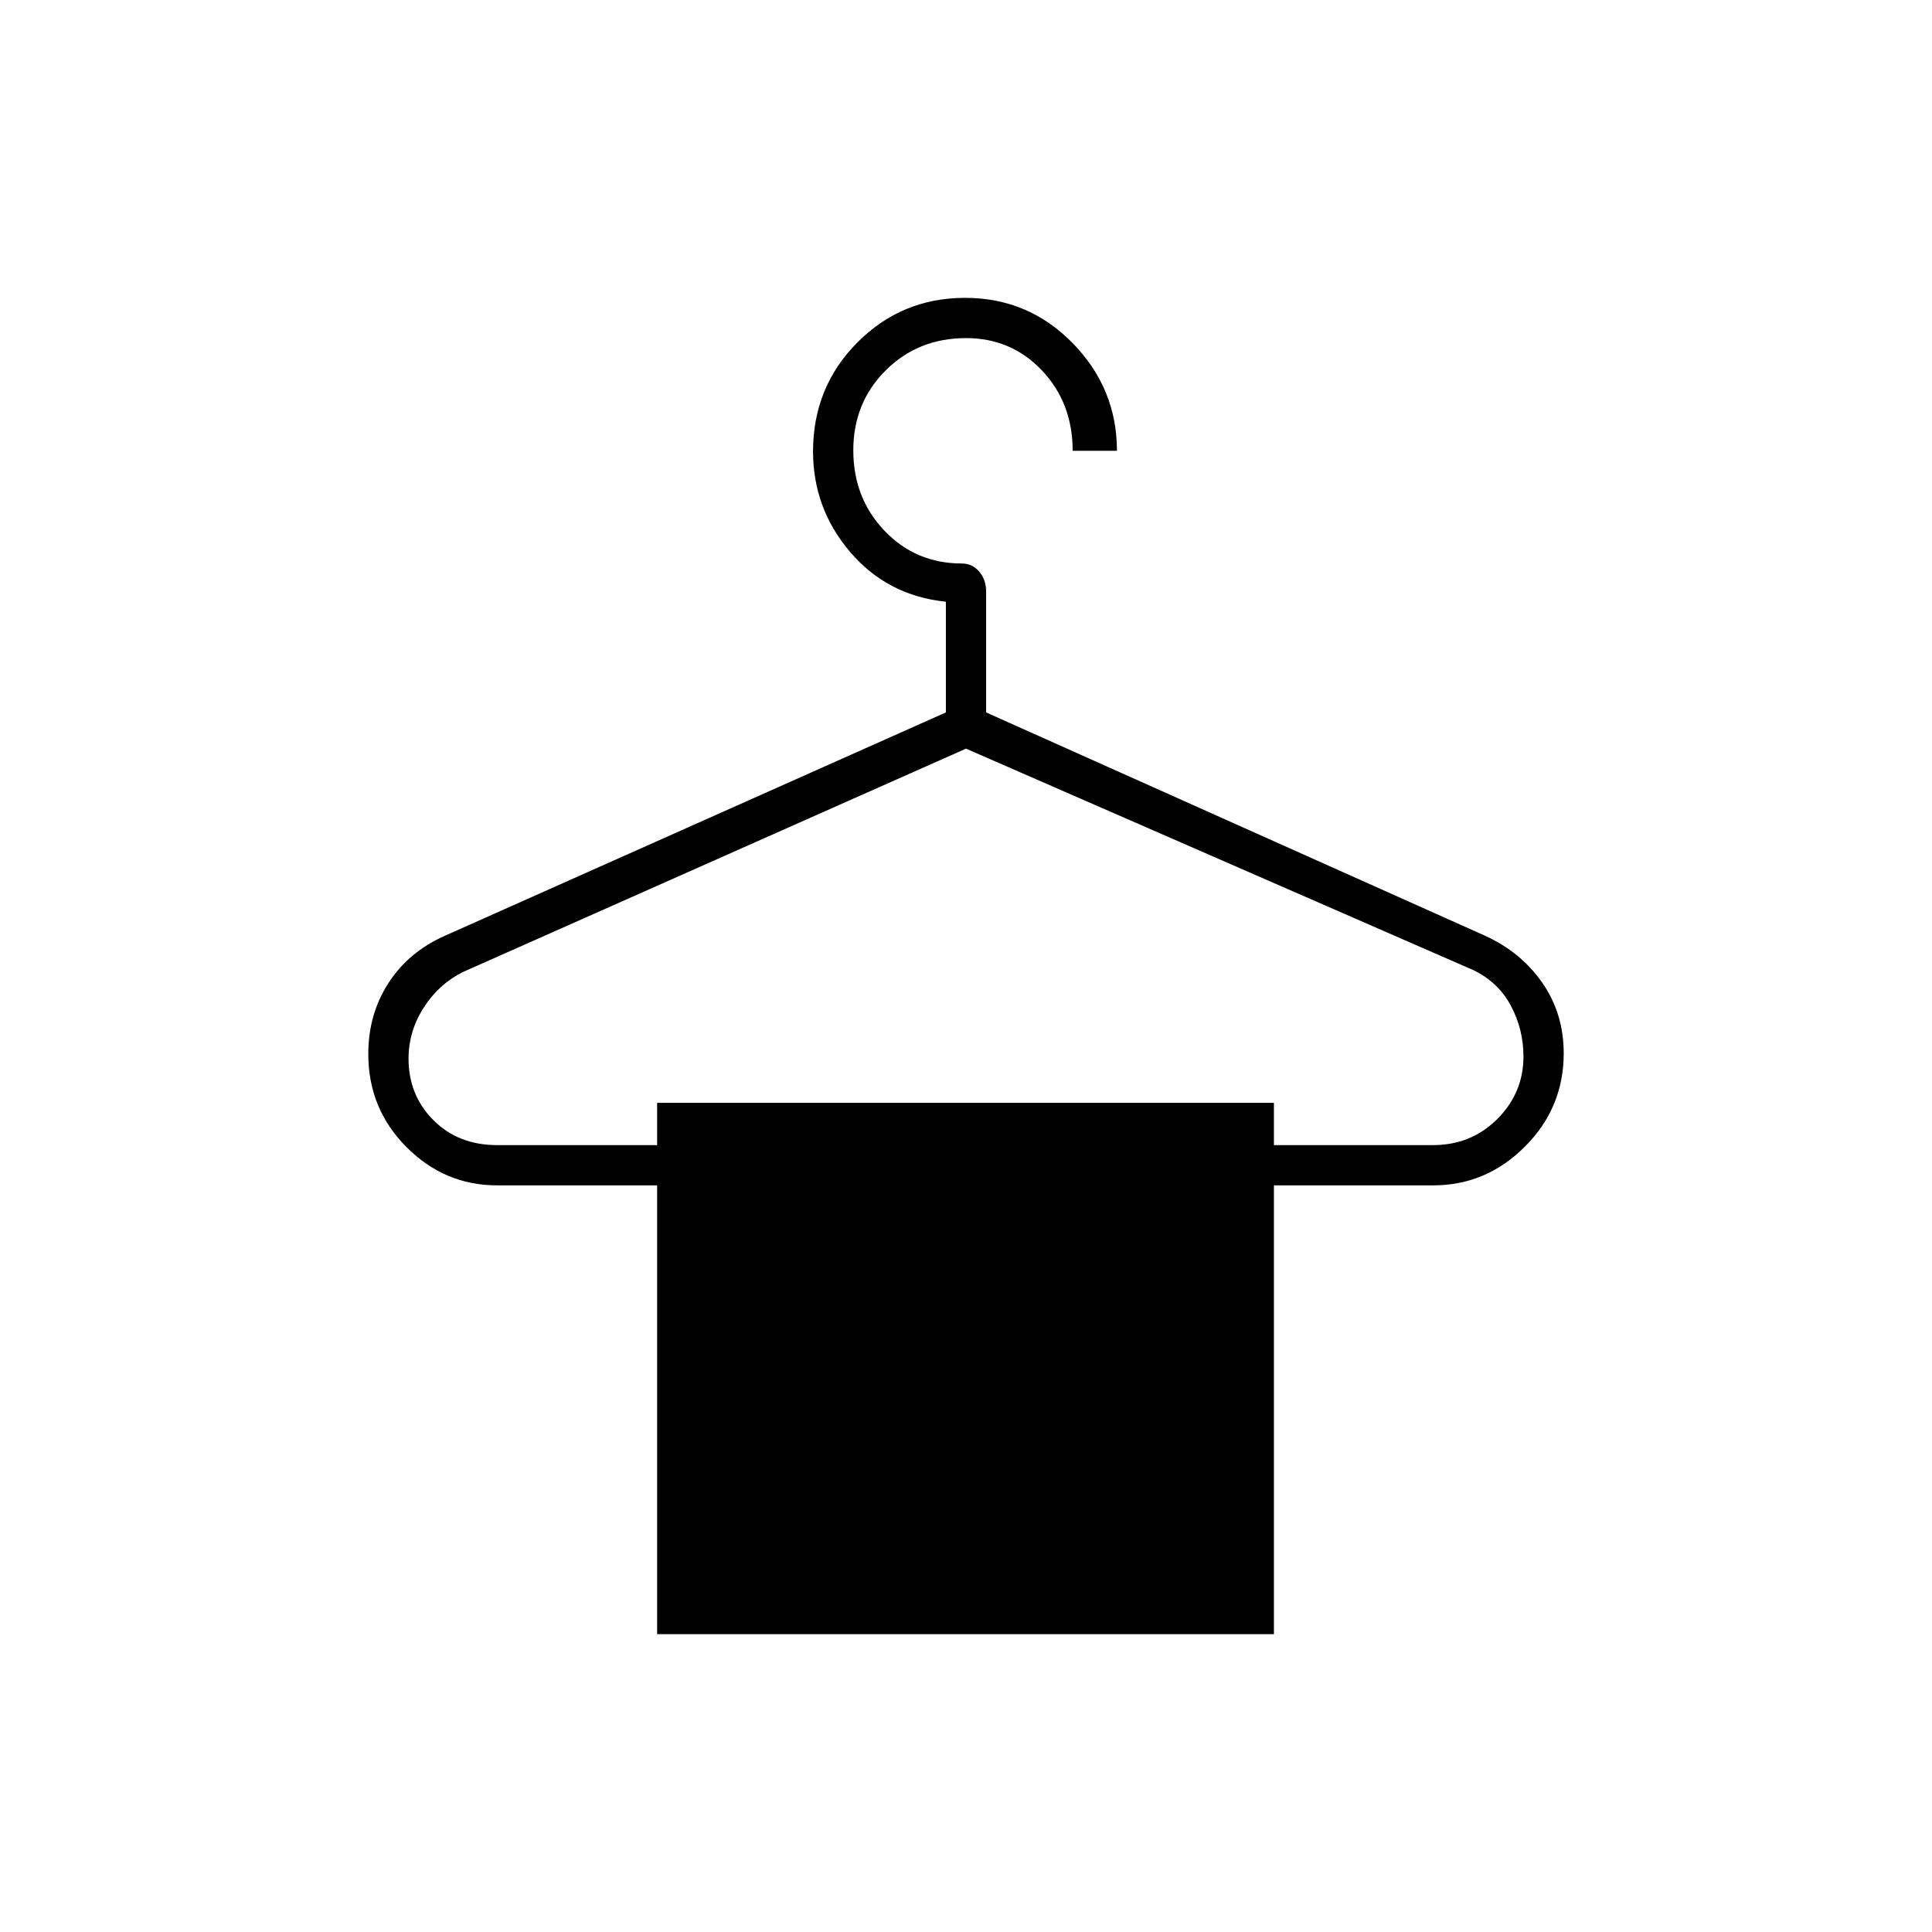 <svg xmlns="http://www.w3.org/2000/svg" height="20" viewBox="0 -960 960 960" width="20"><path d="M326.517-148v-223H247q-26.083 0-45.042-19.04Q183-409.08 183-436.28q0-19.72 10-35.22t28-23.5l249-111v-55q-29-3-47.5-24.634T404-735.698q0-31.969 22.029-54.135Q448.059-812 479.529-812 511-812 533-789.5q22 22.5 22 53.5h-22q0-23.8-15.237-39.9Q502.525-792 480-792q-23.8 0-39.9 16.039-16.1 16.04-16.1 39.75 0 23.711 15.525 39.961T478-680q5.1 0 8.55 4.025Q490-671.95 490-666v60l248 111q17.931 8.215 28.466 23.488Q777-456.238 777-436.617q0 27.065-19.25 46.341T712.154-371H633v223H326.517ZM247-391h79.517v-21H633v21h79q19.062 0 32.031-13Q757-417 757-435q0-13.5-6.25-25.25T732-478L480-588 230-477q-12 6-19.5 17.75T203-434q0 18.222 12.375 30.611T247-391Z"/></svg>